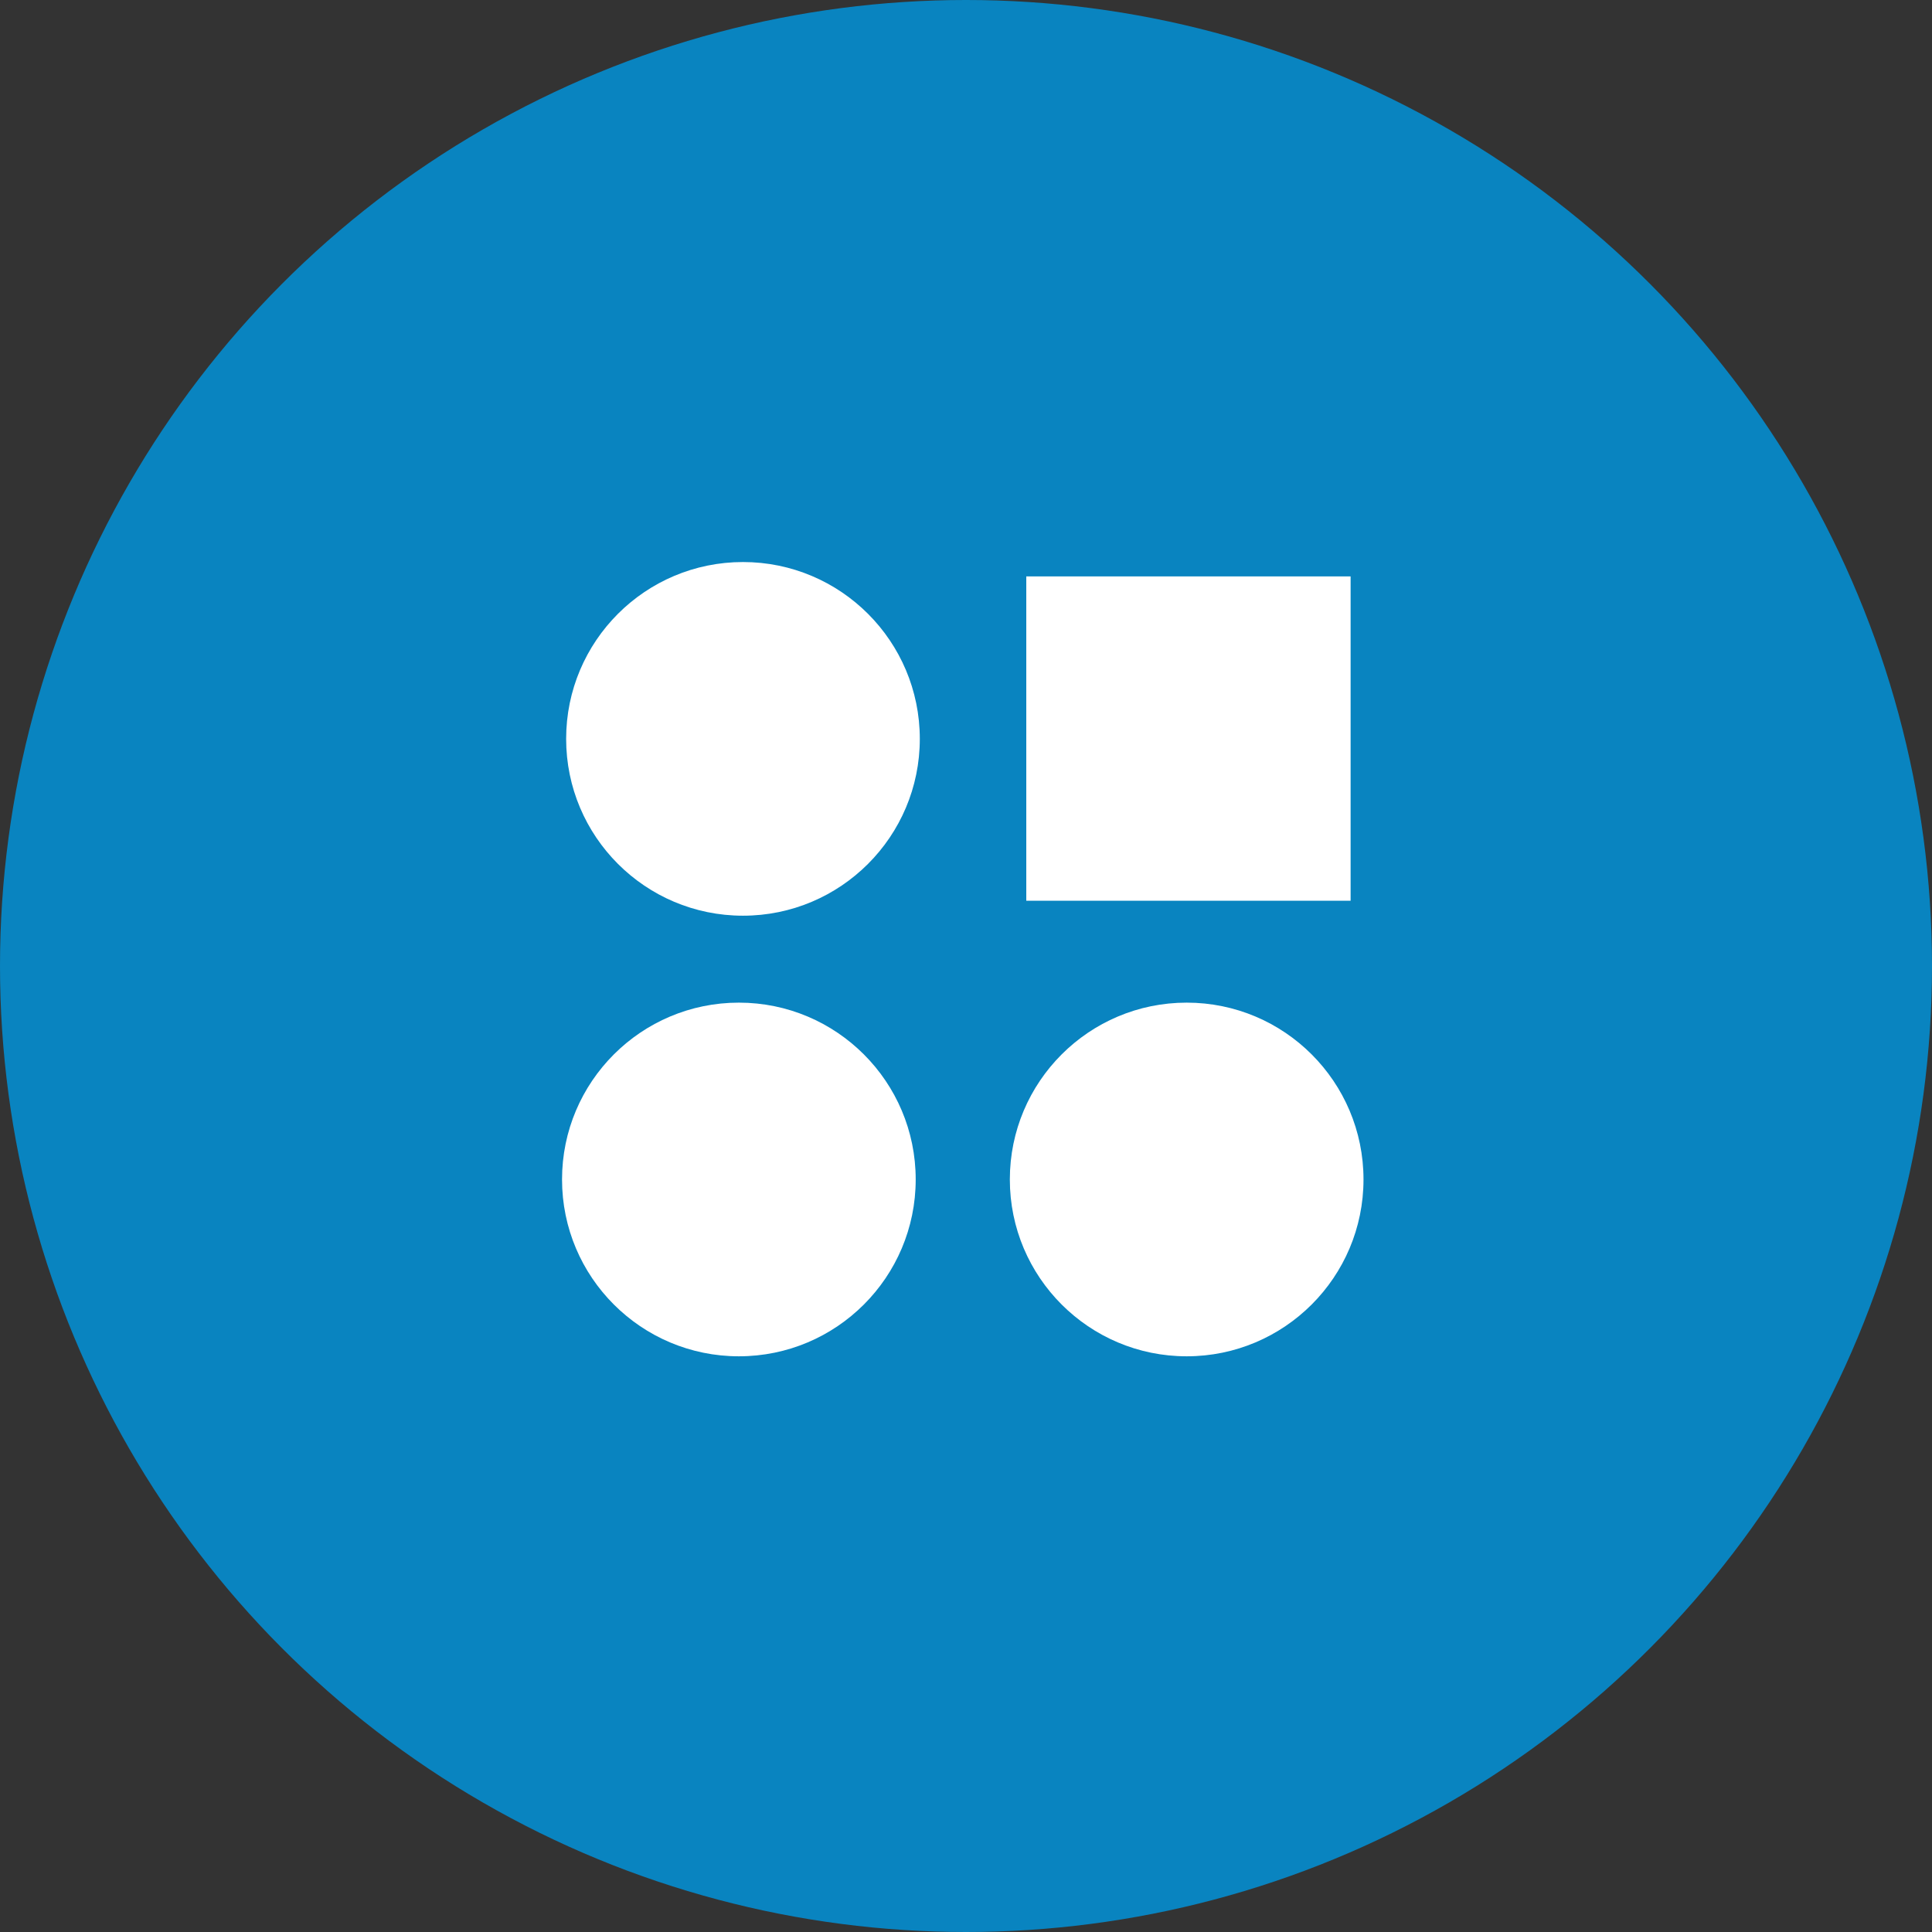 <svg width="55" height="55" viewBox="0 0 55 55" fill="none" xmlns="http://www.w3.org/2000/svg">
<rect x="0" y="0" width="55" height="55" fill="#333333" stroke="none"/>
<circle cx="27.5" cy="27.5" r="27.5" fill="#0984C0"/>
<path d="M21.151 26.068C23.931 26.068 26.185 23.814 26.185 21.034C26.185 18.254 23.931 16 21.151 16C18.371 16 16.117 18.254 16.117 21.034C16.117 23.814 18.371 26.068 21.151 26.068Z" fill="white"/>
<path d="M21.034 38.611C23.814 38.611 26.068 36.357 26.068 33.577C26.068 30.797 23.814 28.543 21.034 28.543C18.254 28.543 16 30.797 16 33.577C16 36.357 18.254 38.611 21.034 38.611Z" fill="white"/>
<path d="M33.782 38.611C36.562 38.611 38.816 36.357 38.816 33.577C38.816 30.797 36.562 28.543 33.782 28.543C31.002 28.543 28.748 30.797 28.748 33.577C28.748 36.357 31.002 38.611 33.782 38.611Z" fill="white"/>
<path d="M38.449 16.409H29.216V25.642H38.449V16.409Z" fill="white"/>
</svg>
